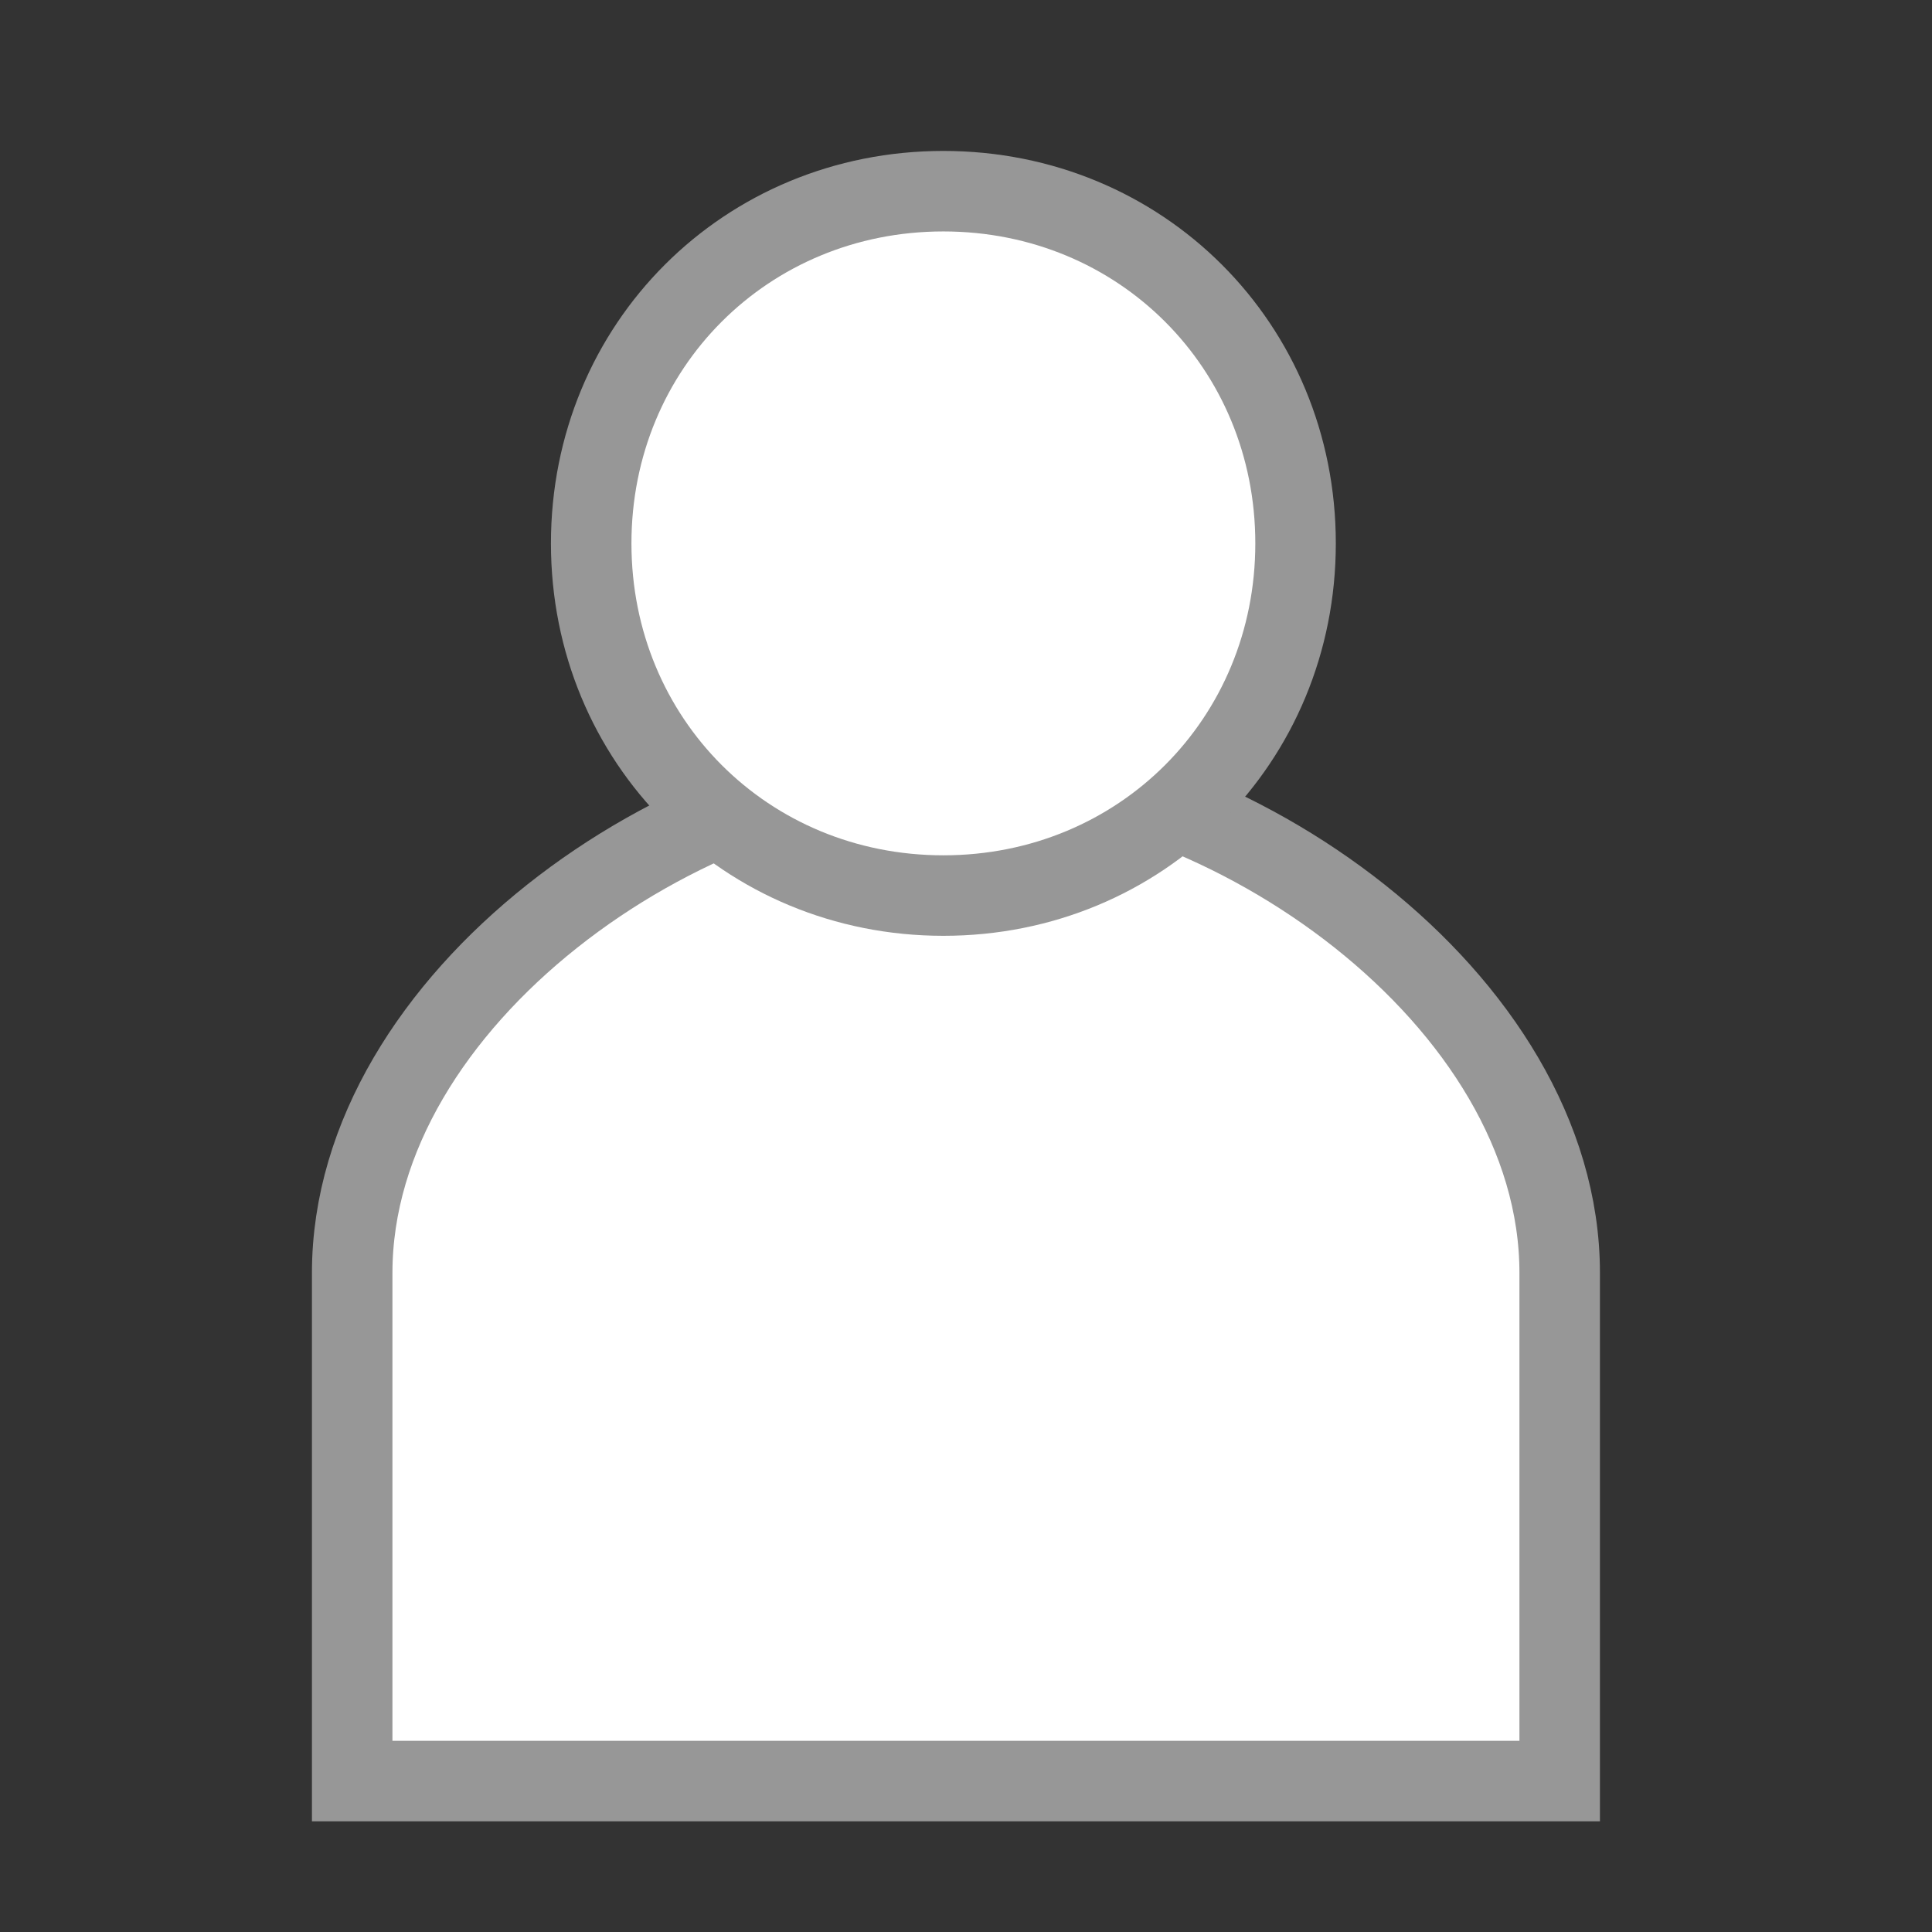 <?xml version="1.0" encoding="UTF-8"?>
<svg width="24px" height="24px" viewBox="0 0 24 24" version="1.1" xmlns="http://www.w3.org/2000/svg" xmlns:xlink="http://www.w3.org/1999/xlink">
    <rect x="0" y="0" width="24" height="24" fill="#333333" stroke="none"/>
    <!-- Generator: Sketch 42 (36781) - http://www.bohemiancoding.com/sketch -->
    <title>workflow-badge-role-icon</title>
    <desc>Created with Sketch.</desc>
    <defs></defs>
    <g id="Page-1" stroke="none" stroke-width="1" fill="none" fill-rule="evenodd">
        <g transform="translate(4, 2)" stroke="#979797" fill="#FFFFFF">
            <path d="M0.375,20.125 L0.375,13.813 C0.375,10.413 4.499,7.5 7.875,7.5 C11.251,7.5 15.375,10.413 15.375,13.813 L15.375,20.125 L0.375,20.125 Z" id="Fill-1"></path>
            <path d="M3.344,4.75 C3.344,2.297 5.266,0.375 7.719,0.375 C10.172,0.375 12.094,2.297 12.094,4.75 C12.094,7.203 10.172,9.125 7.719,9.125 C5.266,9.125 3.344,7.203 3.344,4.75 Z" id="Fill-5"></path>
        </g>
    </g>
</svg>